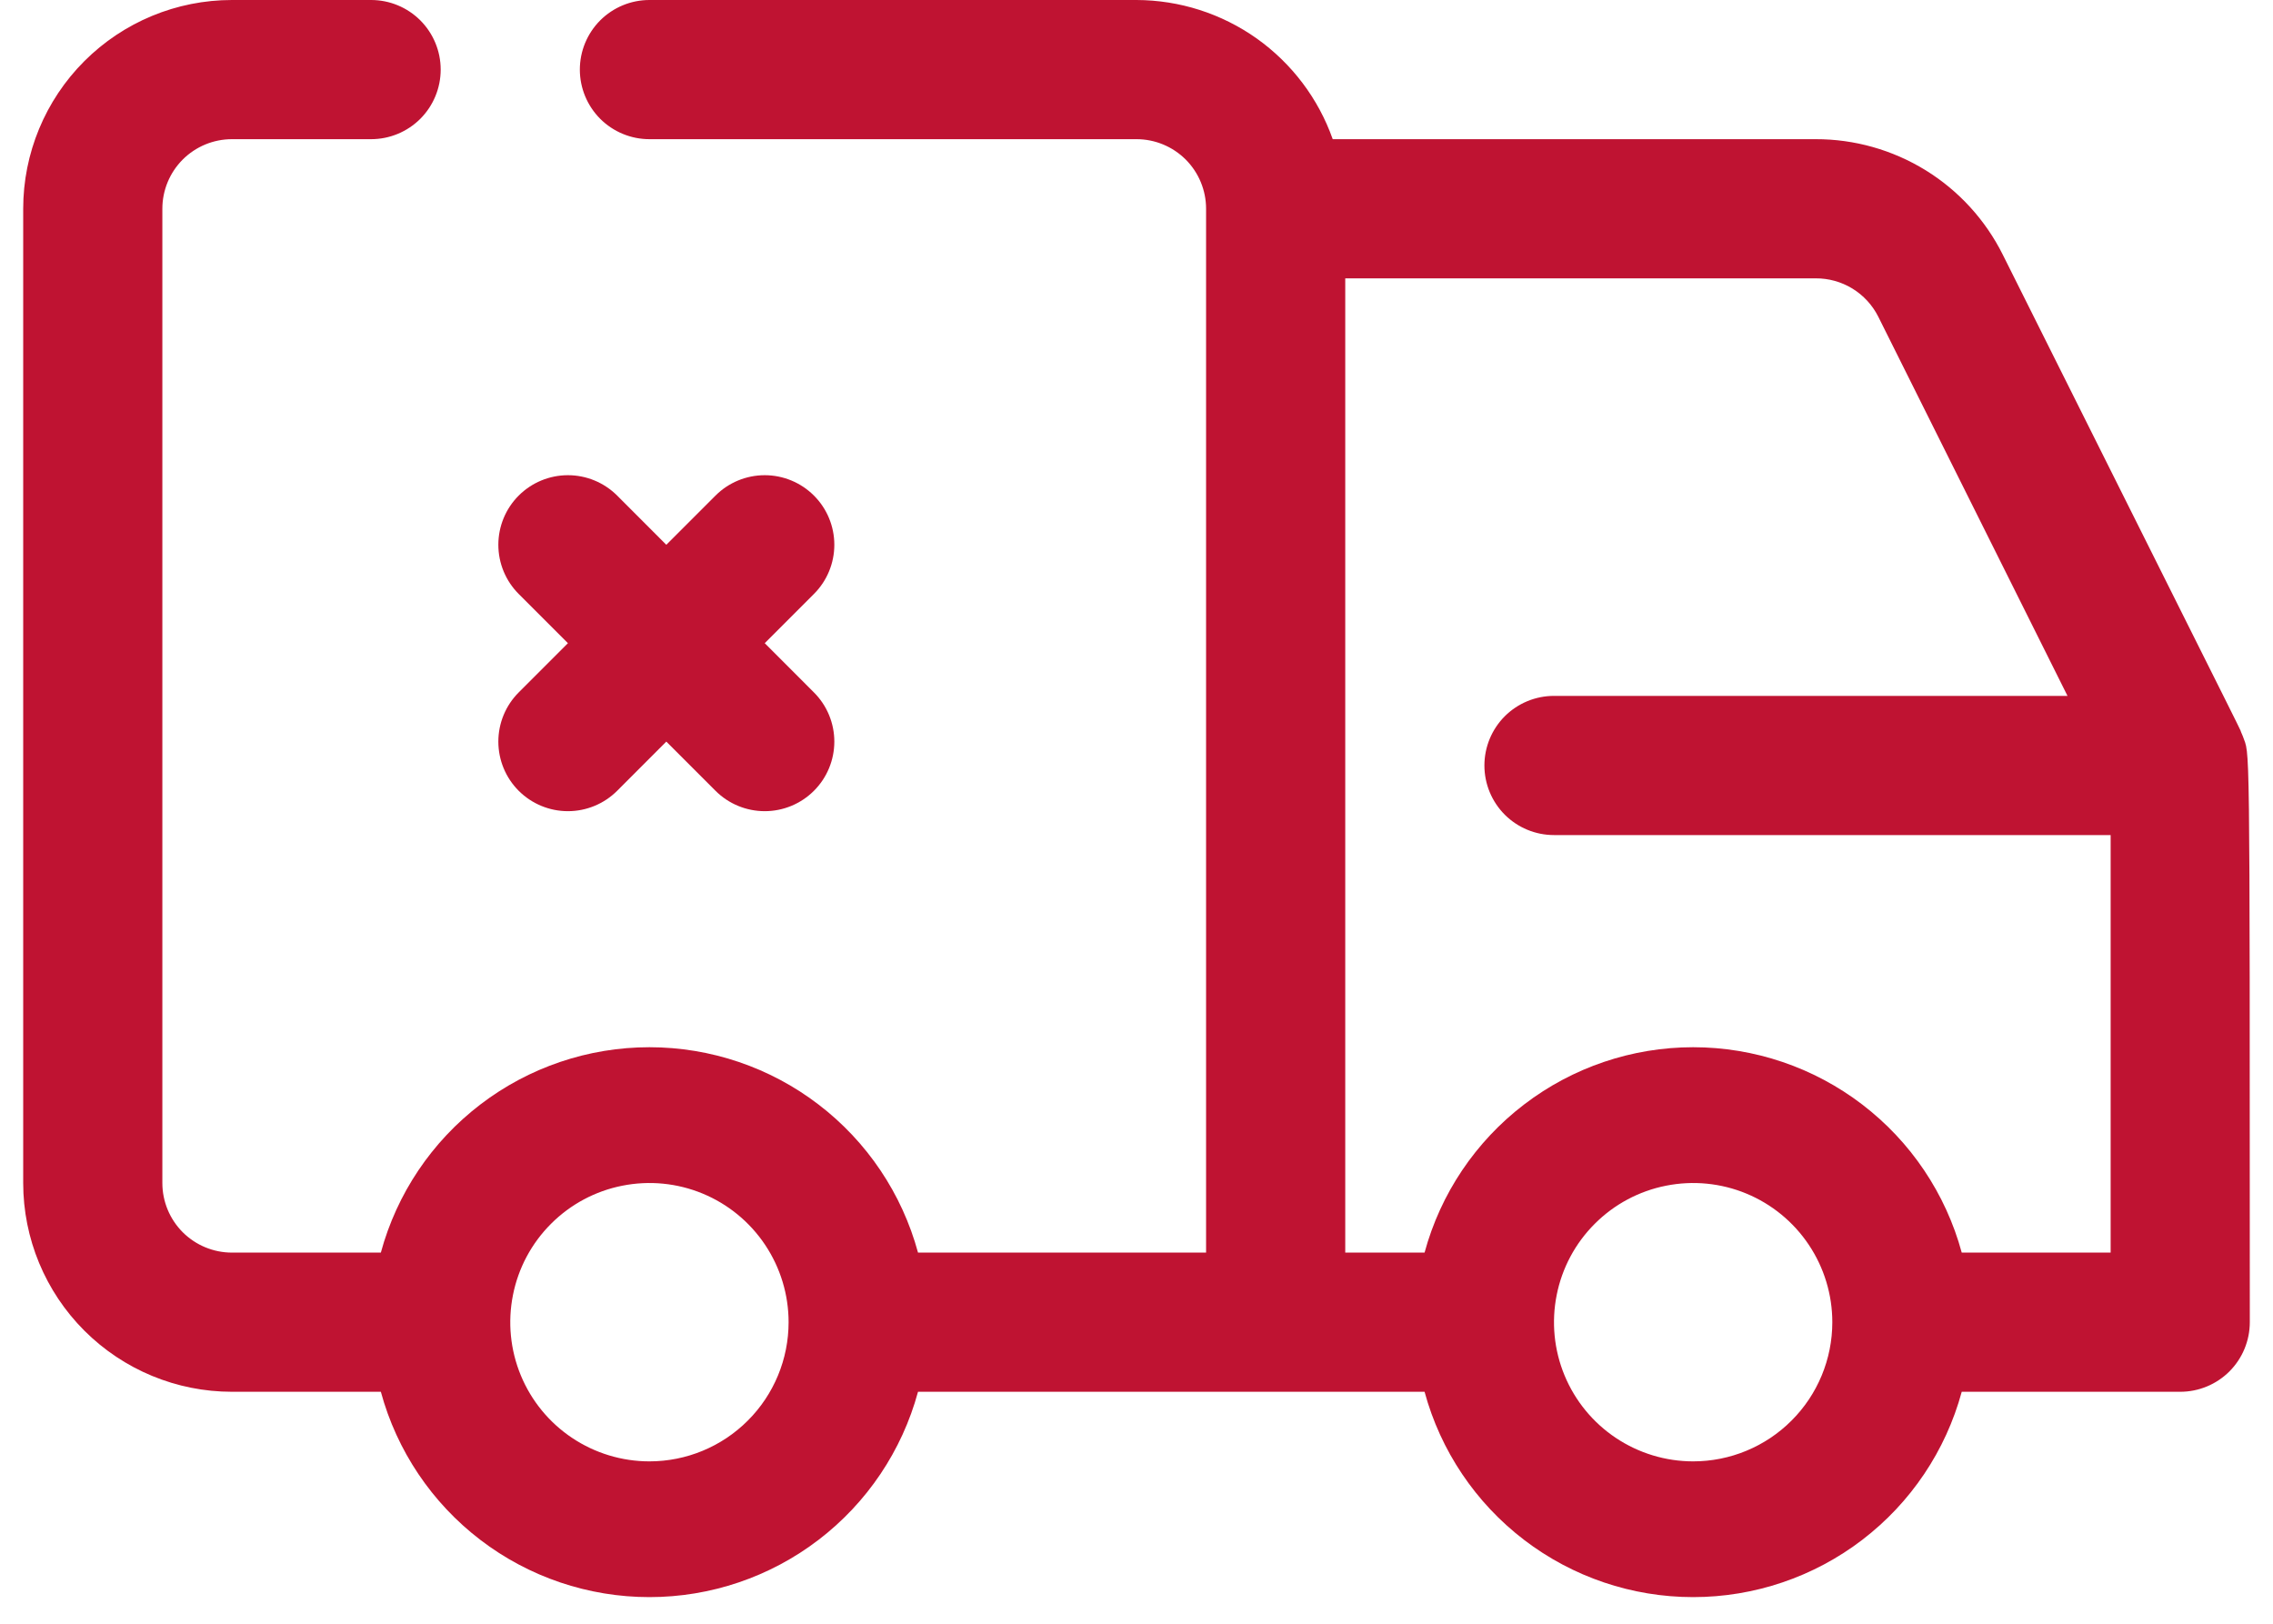 <svg width="49" height="35" viewBox="0 0 49 35" fill="none" xmlns="http://www.w3.org/2000/svg">
<path d="M48.35 15.87C48.11 15.345 49.28 17.7 43.175 5.49C42.801 4.741 42.225 4.11 41.512 3.67C40.799 3.231 39.978 2.998 39.14 3H28.73C28.421 2.125 27.848 1.367 27.091 0.829C26.333 0.292 25.428 0.003 24.5 0H14C13.602 0 13.221 0.158 12.939 0.439C12.658 0.721 12.5 1.102 12.5 1.5C12.5 1.898 12.658 2.279 12.939 2.561C13.221 2.842 13.602 3 14 3H24.5C24.898 3 25.279 3.158 25.561 3.439C25.842 3.721 26 4.102 26 4.5V27H19.79C19.445 25.729 18.691 24.607 17.644 23.807C16.598 23.007 15.317 22.573 14 22.573C12.683 22.573 11.402 23.007 10.356 23.807C9.309 24.607 8.555 25.729 8.21 27H5C4.602 27 4.221 26.842 3.939 26.561C3.658 26.279 3.5 25.898 3.5 25.5V4.5C3.5 4.102 3.658 3.721 3.939 3.439C4.221 3.158 4.602 3 5 3H8C8.398 3 8.779 2.842 9.061 2.561C9.342 2.279 9.5 1.898 9.5 1.5C9.5 1.102 9.342 0.721 9.061 0.439C8.779 0.158 8.398 0 8 0H5C3.807 0 2.662 0.474 1.818 1.318C0.974 2.162 0.5 3.307 0.5 4.5L0.5 25.5C0.5 26.694 0.974 27.838 1.818 28.682C2.662 29.526 3.807 30 5 30H8.21C8.555 31.271 9.309 32.393 10.356 33.193C11.402 33.993 12.683 34.426 14 34.426C15.317 34.426 16.598 33.993 17.644 33.193C18.691 32.393 19.445 31.271 19.79 30H30.71C31.055 31.271 31.809 32.393 32.856 33.193C33.902 33.993 35.183 34.426 36.5 34.426C37.817 34.426 39.098 33.993 40.144 33.193C41.191 32.393 41.945 31.271 42.29 30H47C47.398 30 47.779 29.842 48.061 29.561C48.342 29.279 48.5 28.898 48.5 28.5C48.5 15.405 48.5 16.32 48.35 15.87ZM14 31.5C13.407 31.5 12.827 31.324 12.333 30.994C11.84 30.665 11.455 30.196 11.228 29.648C11.001 29.1 10.942 28.497 11.058 27.915C11.173 27.333 11.459 26.798 11.879 26.379C12.298 25.959 12.833 25.673 13.415 25.558C13.997 25.442 14.6 25.501 15.148 25.728C15.696 25.955 16.165 26.34 16.494 26.833C16.824 27.327 17 27.907 17 28.5C17 29.296 16.684 30.059 16.121 30.621C15.559 31.184 14.796 31.5 14 31.5ZM36.5 31.5C35.907 31.5 35.327 31.324 34.833 30.994C34.34 30.665 33.955 30.196 33.728 29.648C33.501 29.1 33.442 28.497 33.558 27.915C33.673 27.333 33.959 26.798 34.379 26.379C34.798 25.959 35.333 25.673 35.915 25.558C36.497 25.442 37.1 25.501 37.648 25.728C38.196 25.955 38.665 26.34 38.994 26.833C39.324 27.327 39.5 27.907 39.5 28.5C39.5 29.296 39.184 30.059 38.621 30.621C38.059 31.184 37.296 31.5 36.5 31.5ZM42.29 27C41.945 25.729 41.191 24.607 40.144 23.807C39.098 23.007 37.817 22.573 36.5 22.573C35.183 22.573 33.902 23.007 32.856 23.807C31.809 24.607 31.055 25.729 30.71 27H29V6H39.14C39.419 5.998 39.694 6.074 39.933 6.22C40.171 6.366 40.364 6.575 40.49 6.825L44.57 15H33.5C33.102 15 32.721 15.158 32.439 15.439C32.158 15.721 32 16.102 32 16.5C32 16.898 32.158 17.279 32.439 17.561C32.721 17.842 33.102 18 33.5 18H45.5V27H42.29Z" fill="#BF1332"/>
<path d="M17.546 14.925L16.486 13.864L17.546 12.803C17.828 12.522 17.986 12.14 17.986 11.743C17.986 11.345 17.828 10.963 17.546 10.682C17.265 10.401 16.883 10.243 16.486 10.243C16.088 10.243 15.706 10.401 15.425 10.682L14.364 11.743L13.304 10.682C13.022 10.401 12.641 10.243 12.243 10.243C11.845 10.243 11.464 10.401 11.182 10.682C10.901 10.963 10.743 11.345 10.743 11.743C10.743 12.14 10.901 12.522 11.182 12.803L12.243 13.864L11.182 14.925C10.901 15.206 10.743 15.588 10.743 15.985C10.743 16.383 10.901 16.765 11.182 17.046C11.464 17.327 11.845 17.485 12.243 17.485C12.641 17.485 13.022 17.327 13.304 17.046L14.364 15.985L15.425 17.046C15.706 17.327 16.088 17.485 16.486 17.485C16.883 17.485 17.265 17.327 17.546 17.046C17.828 16.765 17.986 16.383 17.986 15.985C17.986 15.588 17.828 15.206 17.546 14.925Z" fill="#BF1332"/>
</svg>
